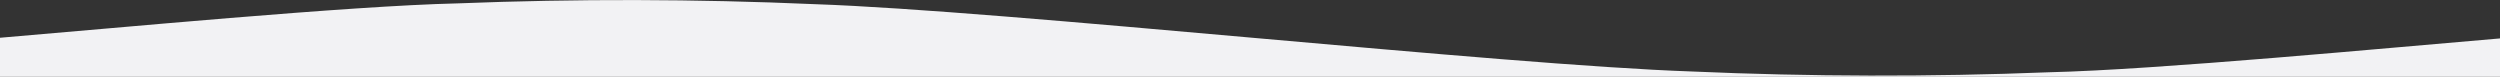 <?xml version="1.0" encoding="utf-8"?>
<!-- Generator: Adobe Illustrator 28.0.0, SVG Export Plug-In . SVG Version: 6.00 Build 0)  -->
<svg version="1.1" id="Layer_1" xmlns="http://www.w3.org/2000/svg" x="0px" y="0px"
	 viewBox="0 0 1920 59" style="enable-background:new 0 0 1920 59;" xml:space="preserve">
<rect x="0" y="0" width="1920" height="59" fill="#333333" stroke="none"/>
<style type="text/css">
	.st0{fill:#F2F2F4;}
</style>
<path class="st0" d="M0,29C86.2,21.8,268,4.5,351.3,2.6c91.4-3.6,182.9-3.4,274.3,0.6c146.8,5,526.9,46.7,673.7,51.7
	c91.3,4,182.9,4.2,274.3,0.6c83-1.9,262.1-18.9,346.5-26v29.9H0V29L0,29z"/>
</svg>
